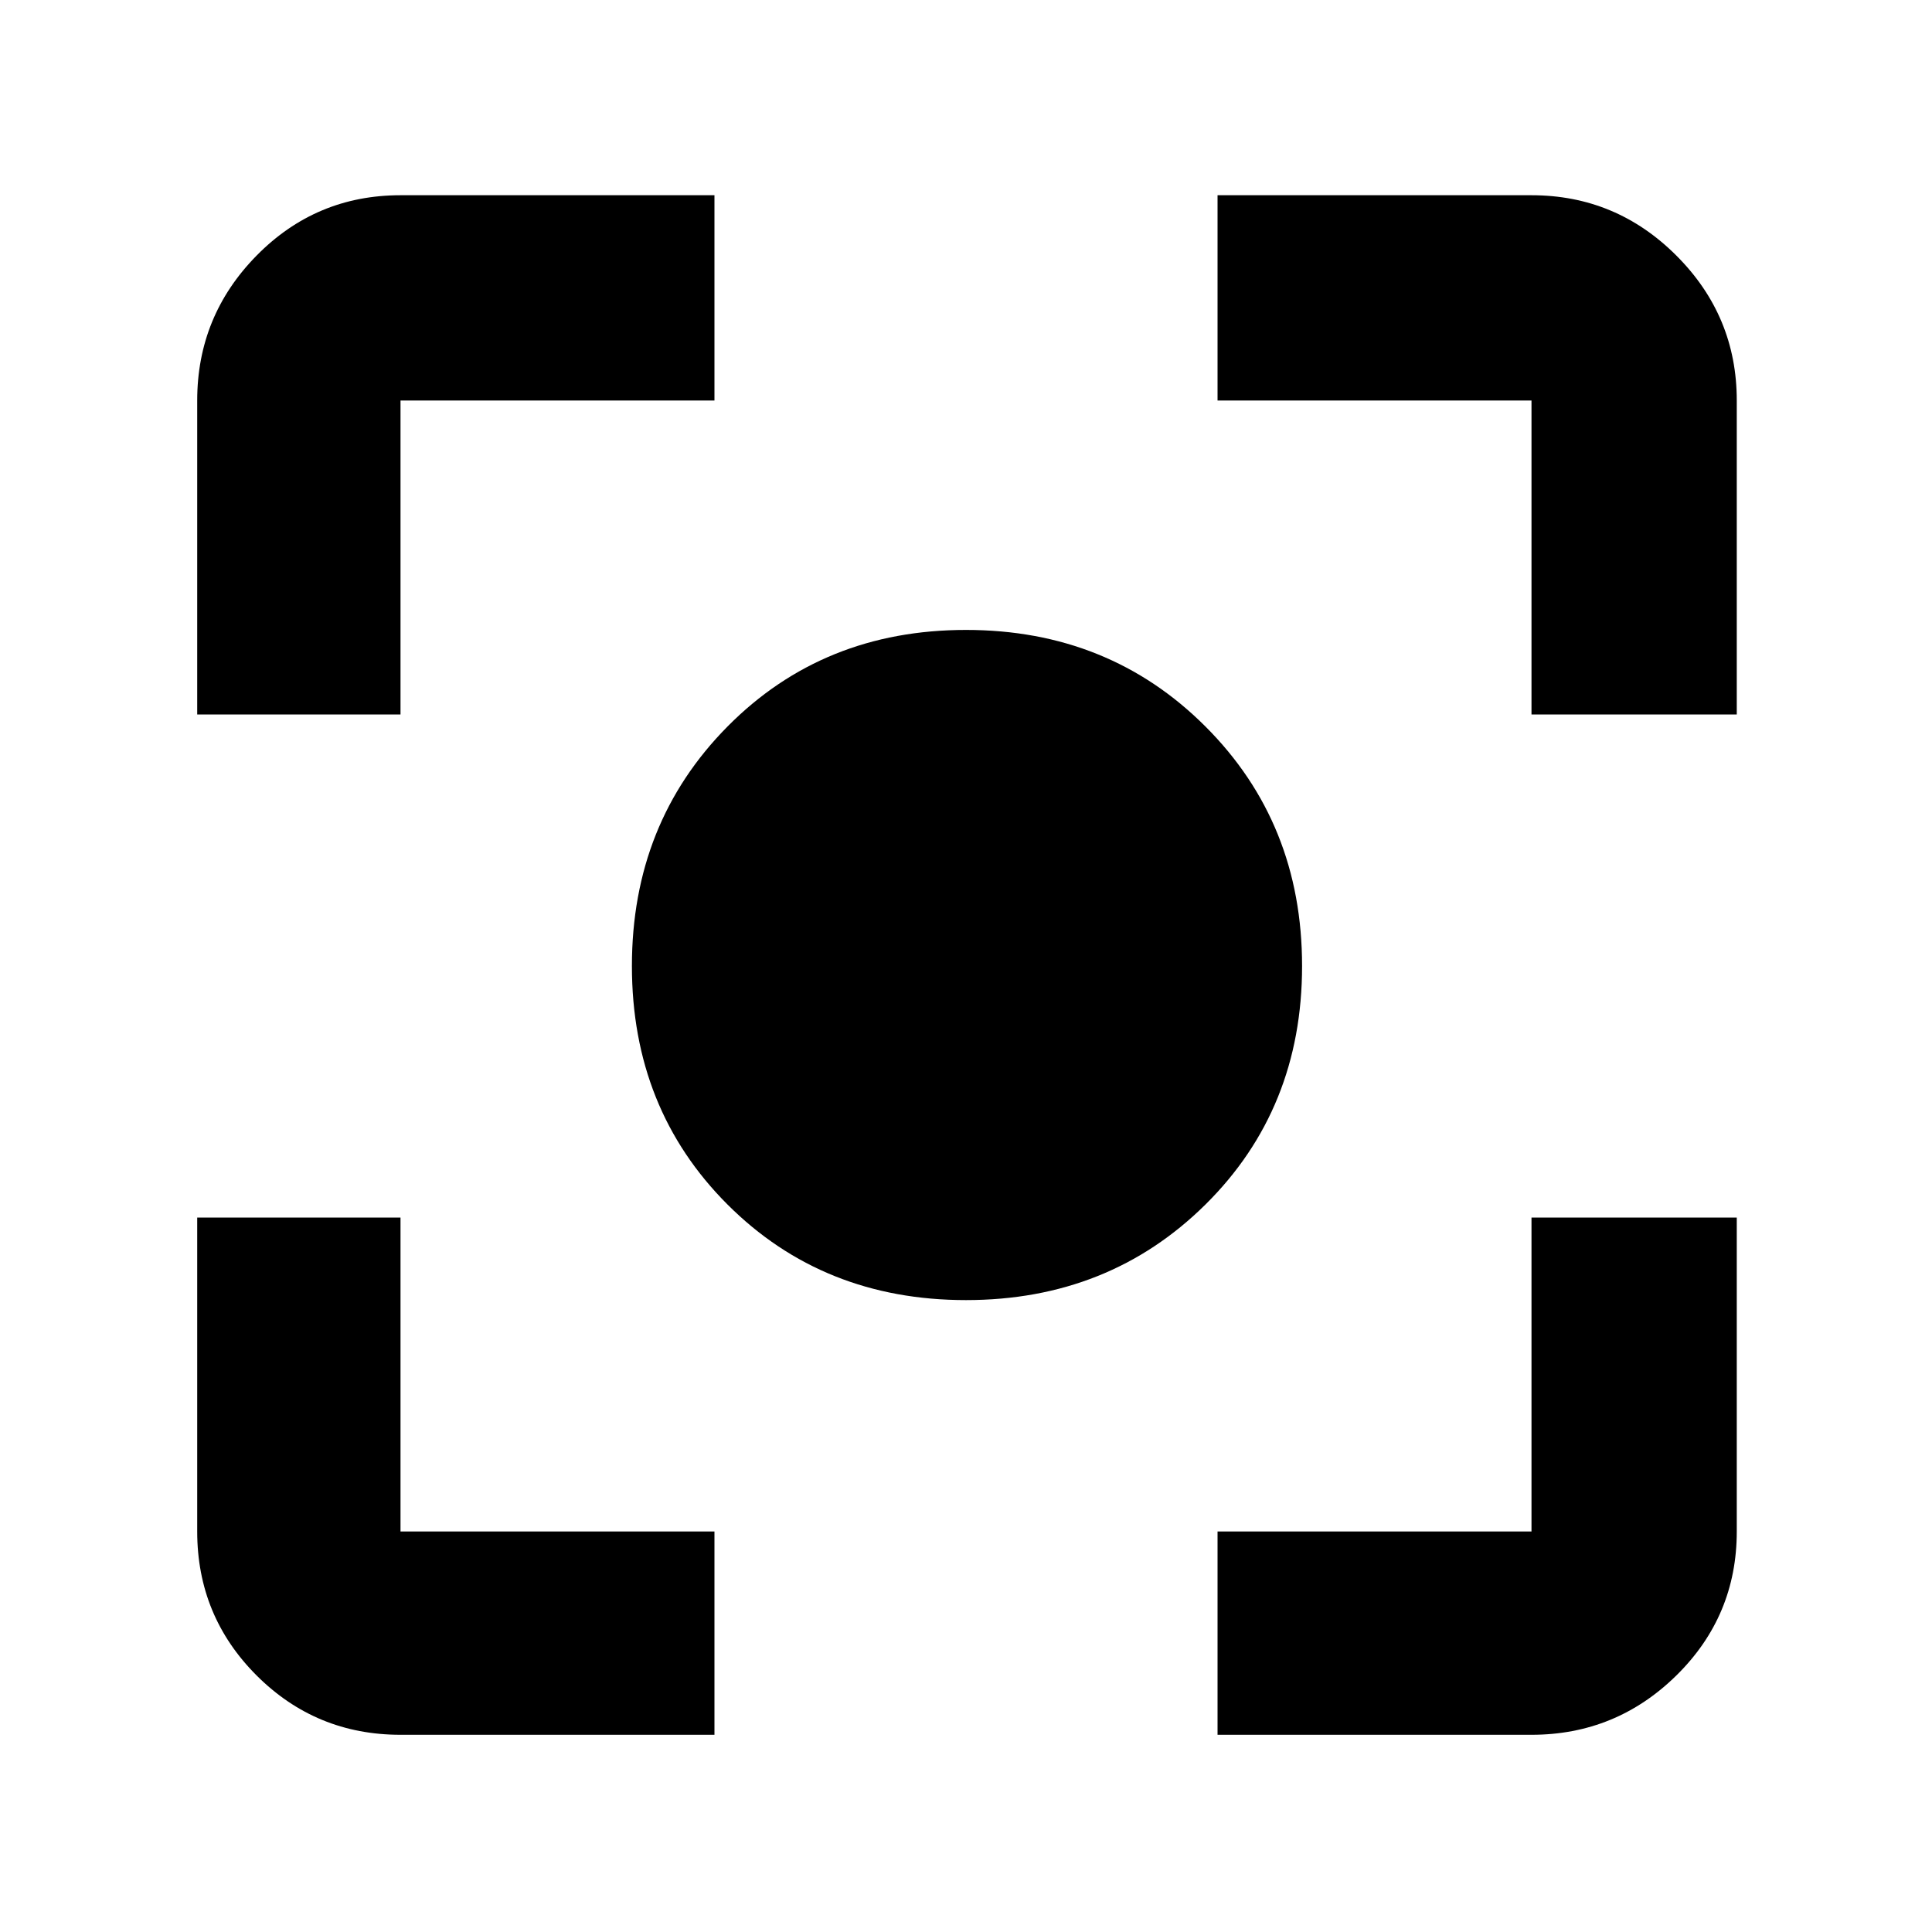 <svg xmlns="http://www.w3.org/2000/svg" height="40" width="40"><path d="M20 26.917q-2.958 0-4.938-1.979-1.979-1.98-1.979-4.938 0-2.958 1.979-4.958 1.98-2 4.938-2 2.958 0 4.958 2t2 4.958q0 2.958-2 4.938-2 1.979-4.958 1.979ZM4.083 14.792v-6.5q0-1.75 1.229-3 1.23-1.25 2.98-1.25h6.5v4.25h-6.5v6.5Zm10.709 21.125h-6.5q-1.75 0-2.98-1.229-1.229-1.23-1.229-2.98v-6.5h4.209v6.5h6.5Zm10.416 0v-4.209h6.5v-6.5h4.25v6.5q0 1.75-1.25 2.98-1.25 1.229-3 1.229Zm6.5-21.125v-6.5h-6.5v-4.25h6.5q1.75 0 3 1.25t1.25 3v6.5Z"/></svg>